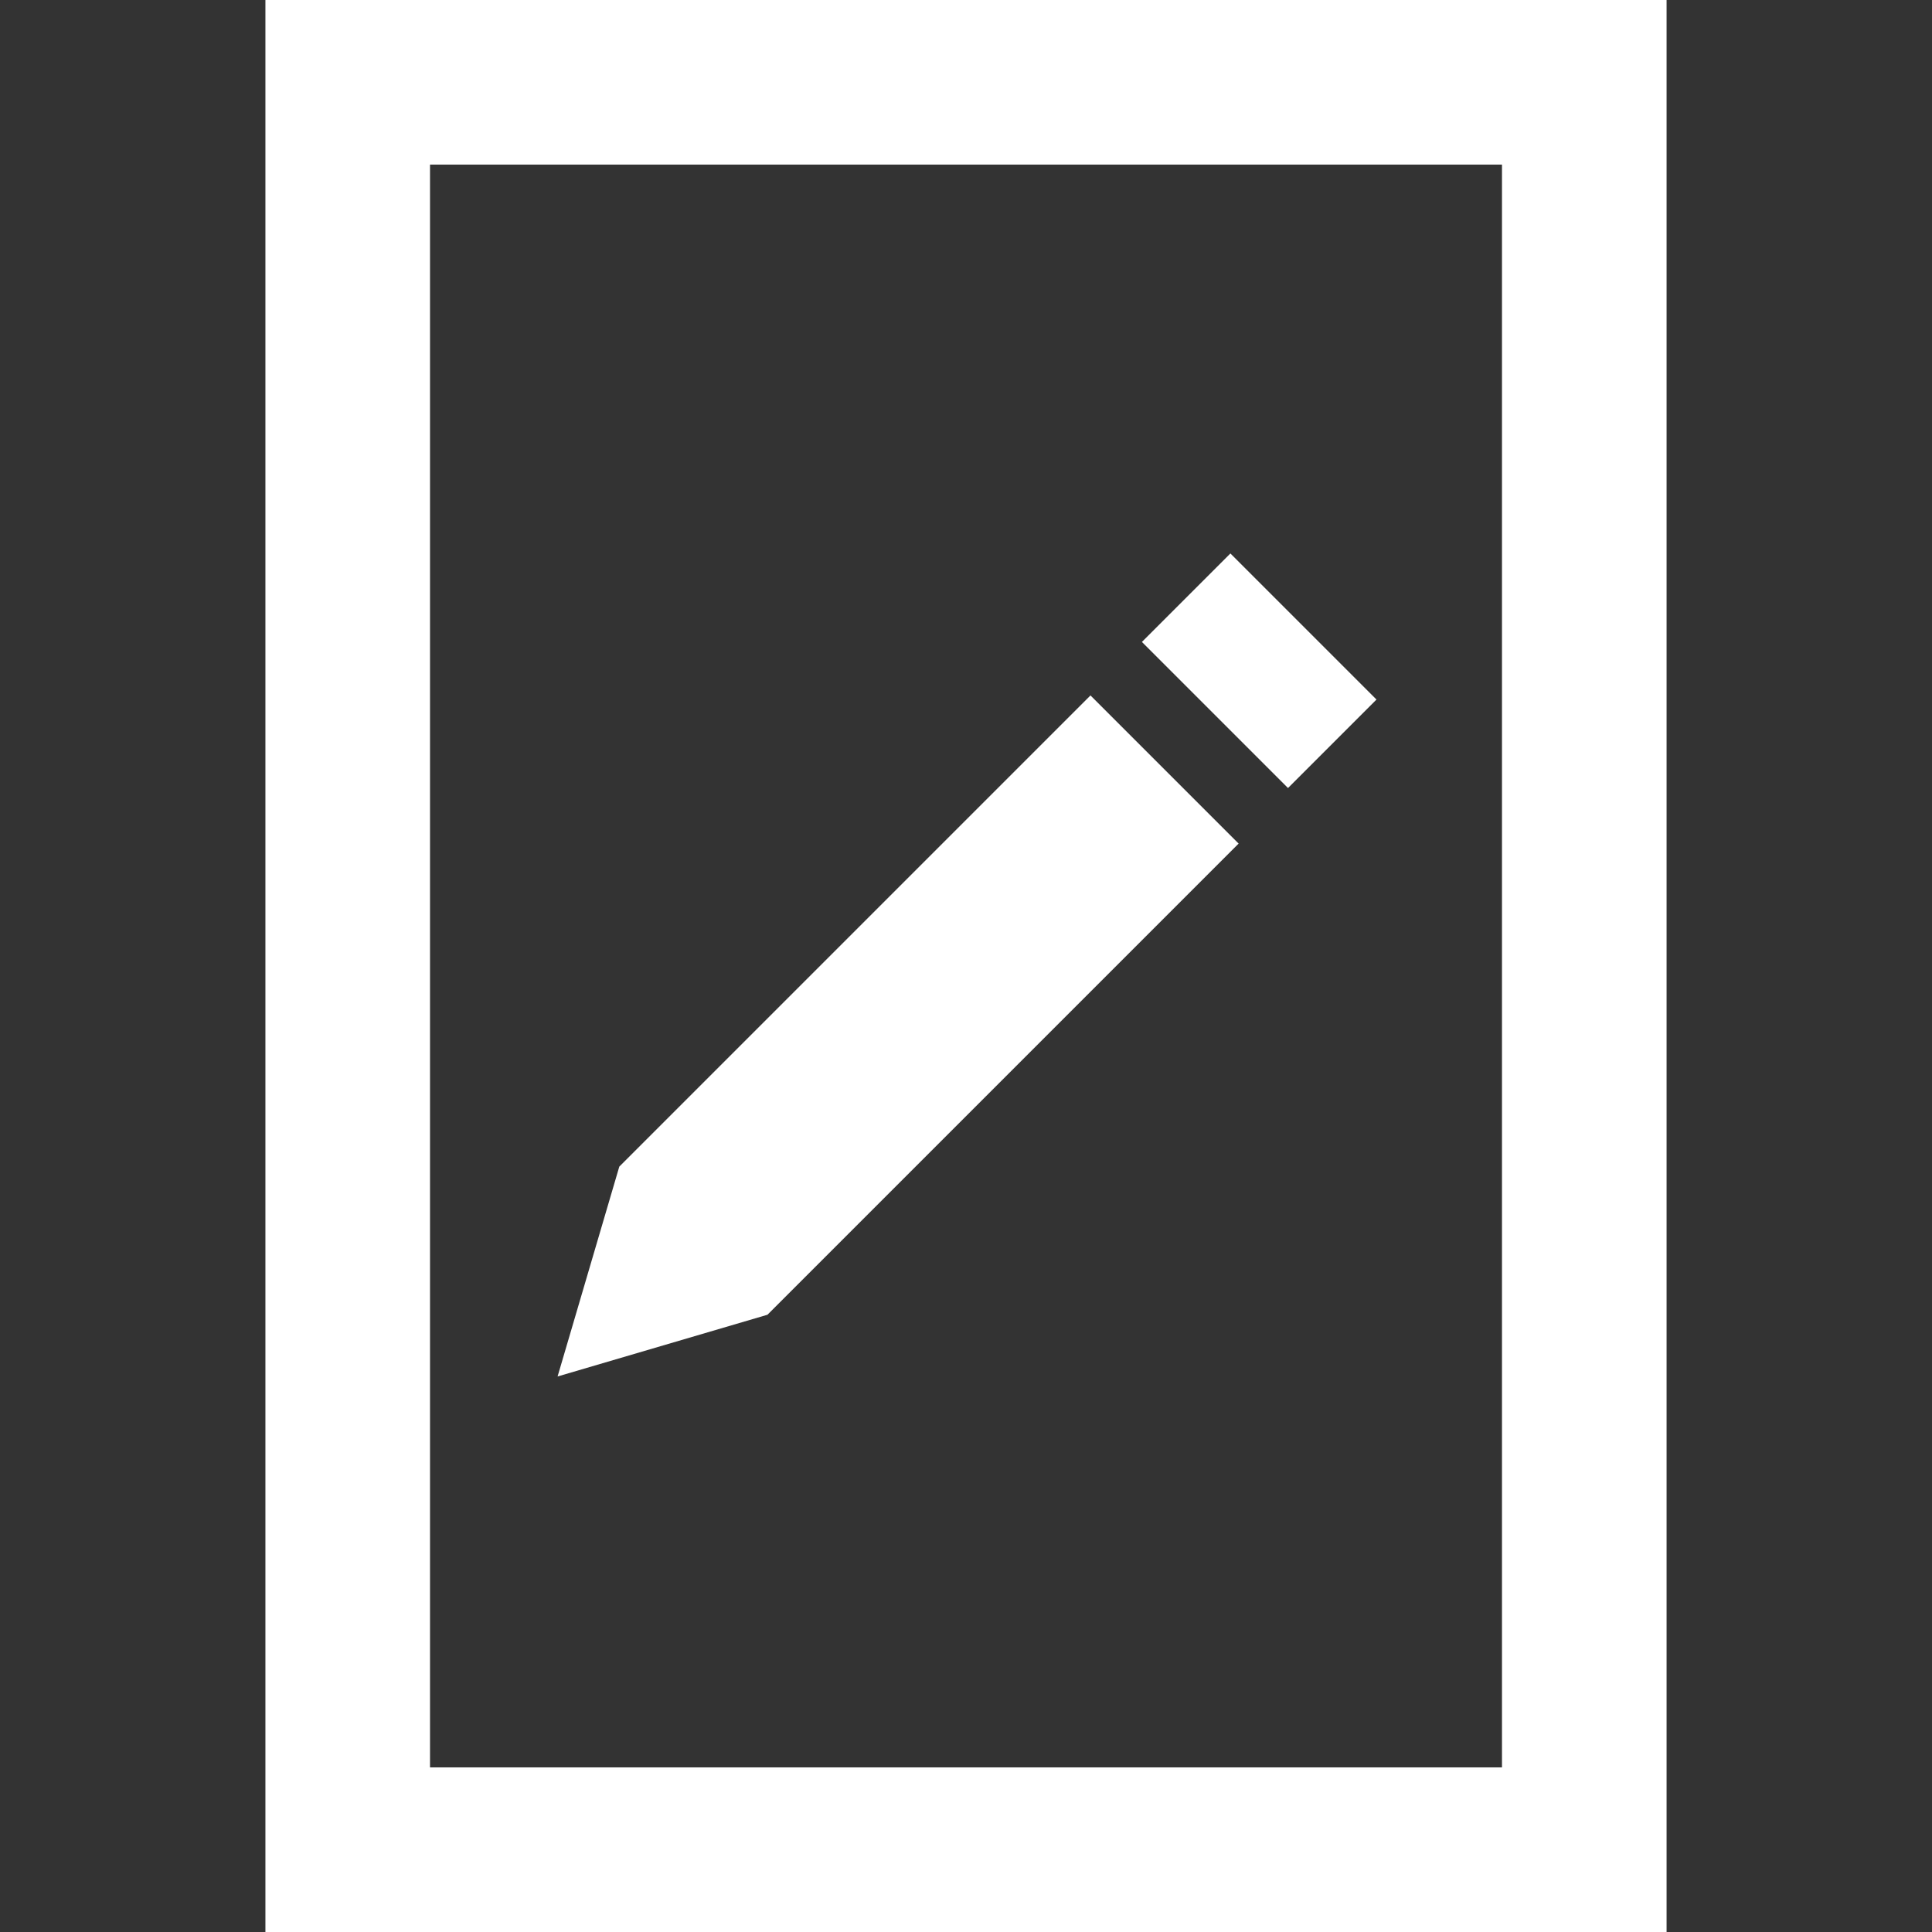 <?xml version="1.0" encoding="utf-8"?>
<!-- Generator: Adobe Illustrator 21.0.0, SVG Export Plug-In . SVG Version: 6.00 Build 0)  -->
<svg version="1.1" id="Capa_1" xmlns="http://www.w3.org/2000/svg" xmlns:xlink="http://www.w3.org/1999/xlink" x="0px" y="0px"
	 viewBox="0 0 93.9 93.9" style="enable-background:new 0 0 93.9 93.9;" xml:space="preserve">
<rect x="0" y="0" width="93.9" height="93.9" fill="#333333" stroke="none"/>
<style type="text/css">
	.st0{fill:#FFFFFF;}
</style>
<g>
	<path class="st0" d="M12.9,0v93.9H81V0H12.9z M73,85.9H20.9V8H73V85.9z M37.3,63.9l-10.2,3l3-10.2L53,33.8l7.2,7.2L37.3,63.9z
		 M62.6,38.3l-7.1-7.1l4.3-4.3l7.1,7.1L62.6,38.3z"/>
</g>
</svg>
